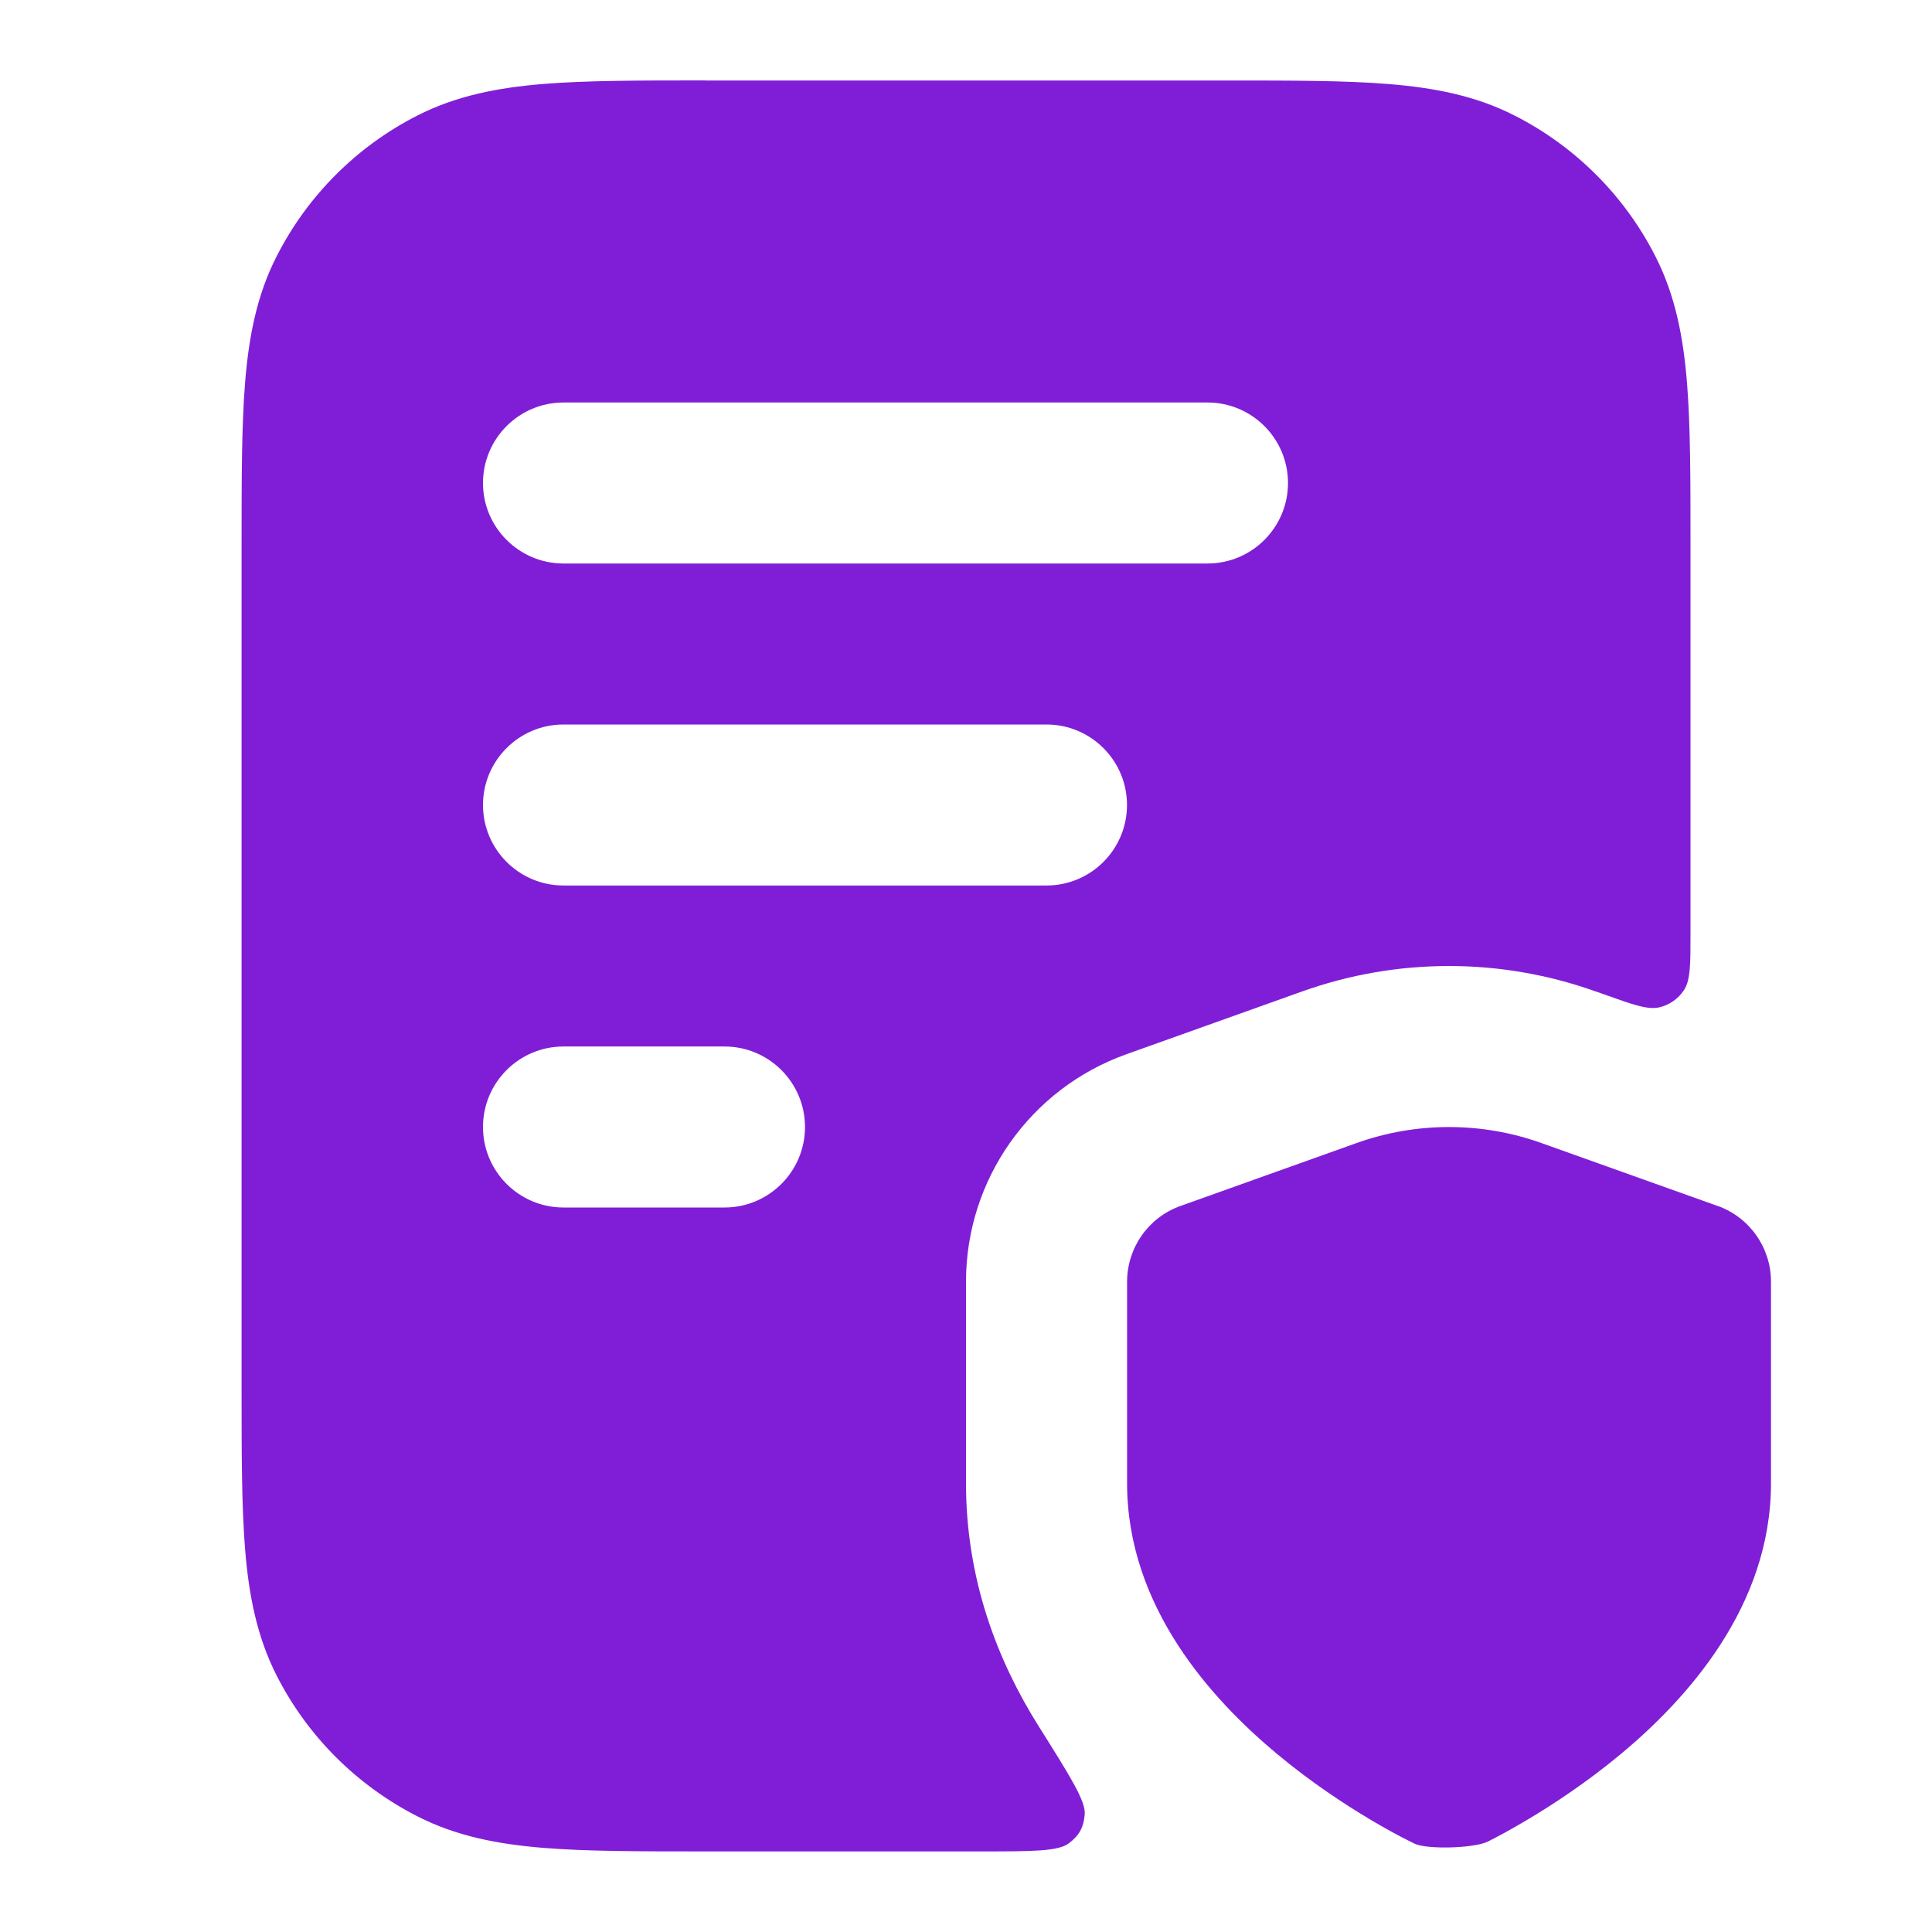 <svg fill="none" height="24" viewBox="0 0 24 24" width="24" xmlns="http://www.w3.org/2000/svg"><g fill="#801ed7"><path clip-rule="evenodd" d="m8.759 1h6.483c.805-0 1.469-0 2.01.044.562.046 1.079.144 1.564.392.753.383 1.365.995 1.748 1.748.247.485.346 1.002.392 1.564.044.541.044 1.206.044 2.01v4.843c0 .382 0 .573-.08.697-.07.108-.18.185-.305.215-.144.034-.324-.03-.684-.159l-.107-.038-.001-0-.001-0c-1.179-.421-2.467-.421-3.646 0l-2.186.781c-1.193.427-1.99 1.557-1.99 2.825v2.502c0 1.199.393 2.209.901 3.017.391.622.587.932.574 1.097-.013.162-.069.265-.2.362-.133.099-.457.099-1.105.099h-3.411c-.805 0-1.469 0-2.01-.044-.562-.046-1.079-.144-1.564-.392-.753-.384-1.365-.995-1.748-1.748-.247-.485-.346-1.002-.392-1.564-.044-.541-.044-1.206-.044-2.01v-10.483c-0-.805-0-1.469.044-2.011.046-.562.144-1.079.392-1.564.383-.753.995-1.365 1.748-1.748.485-.247 1.002-.346 1.564-.392.541-.044 1.206-.044 2.011-.044zm-1.759 8c-.552 0-1 .448-1 1 0 .552.448 1 1 1h6c.552 0 1-.448 1-1 0-.552-.448-1-1-1zm-1 5c0-.552.448-1 1-1h2c.552 0 1 .448 1 1s-.448 1-1 1h-2c-.552 0-1-.448-1-1zm1-9c-.552 0-1 .448-1 1 0 .552.448 1 1 1h8c.552 0 1-.448 1-1 0-.552-.448-1-1-1z" fill-rule="evenodd"/><path d="m21.337 14.981-2.187-.781c-.743-.266-1.557-.266-2.3 0l-2.186.781c-.398.142-.663.519-.663.942v2.502c0 1.539 1.056 2.69 1.859 3.36.426.356.848.631 1.16.817.179.107.362.208.55.3.158.076.744.058.912-.025.084-.042.263-.135.499-.276.312-.186.734-.462 1.16-.817.803-.67 1.859-1.821 1.859-3.36v-2.502c0-.423-.266-.8-.663-.942z"/></g></svg>